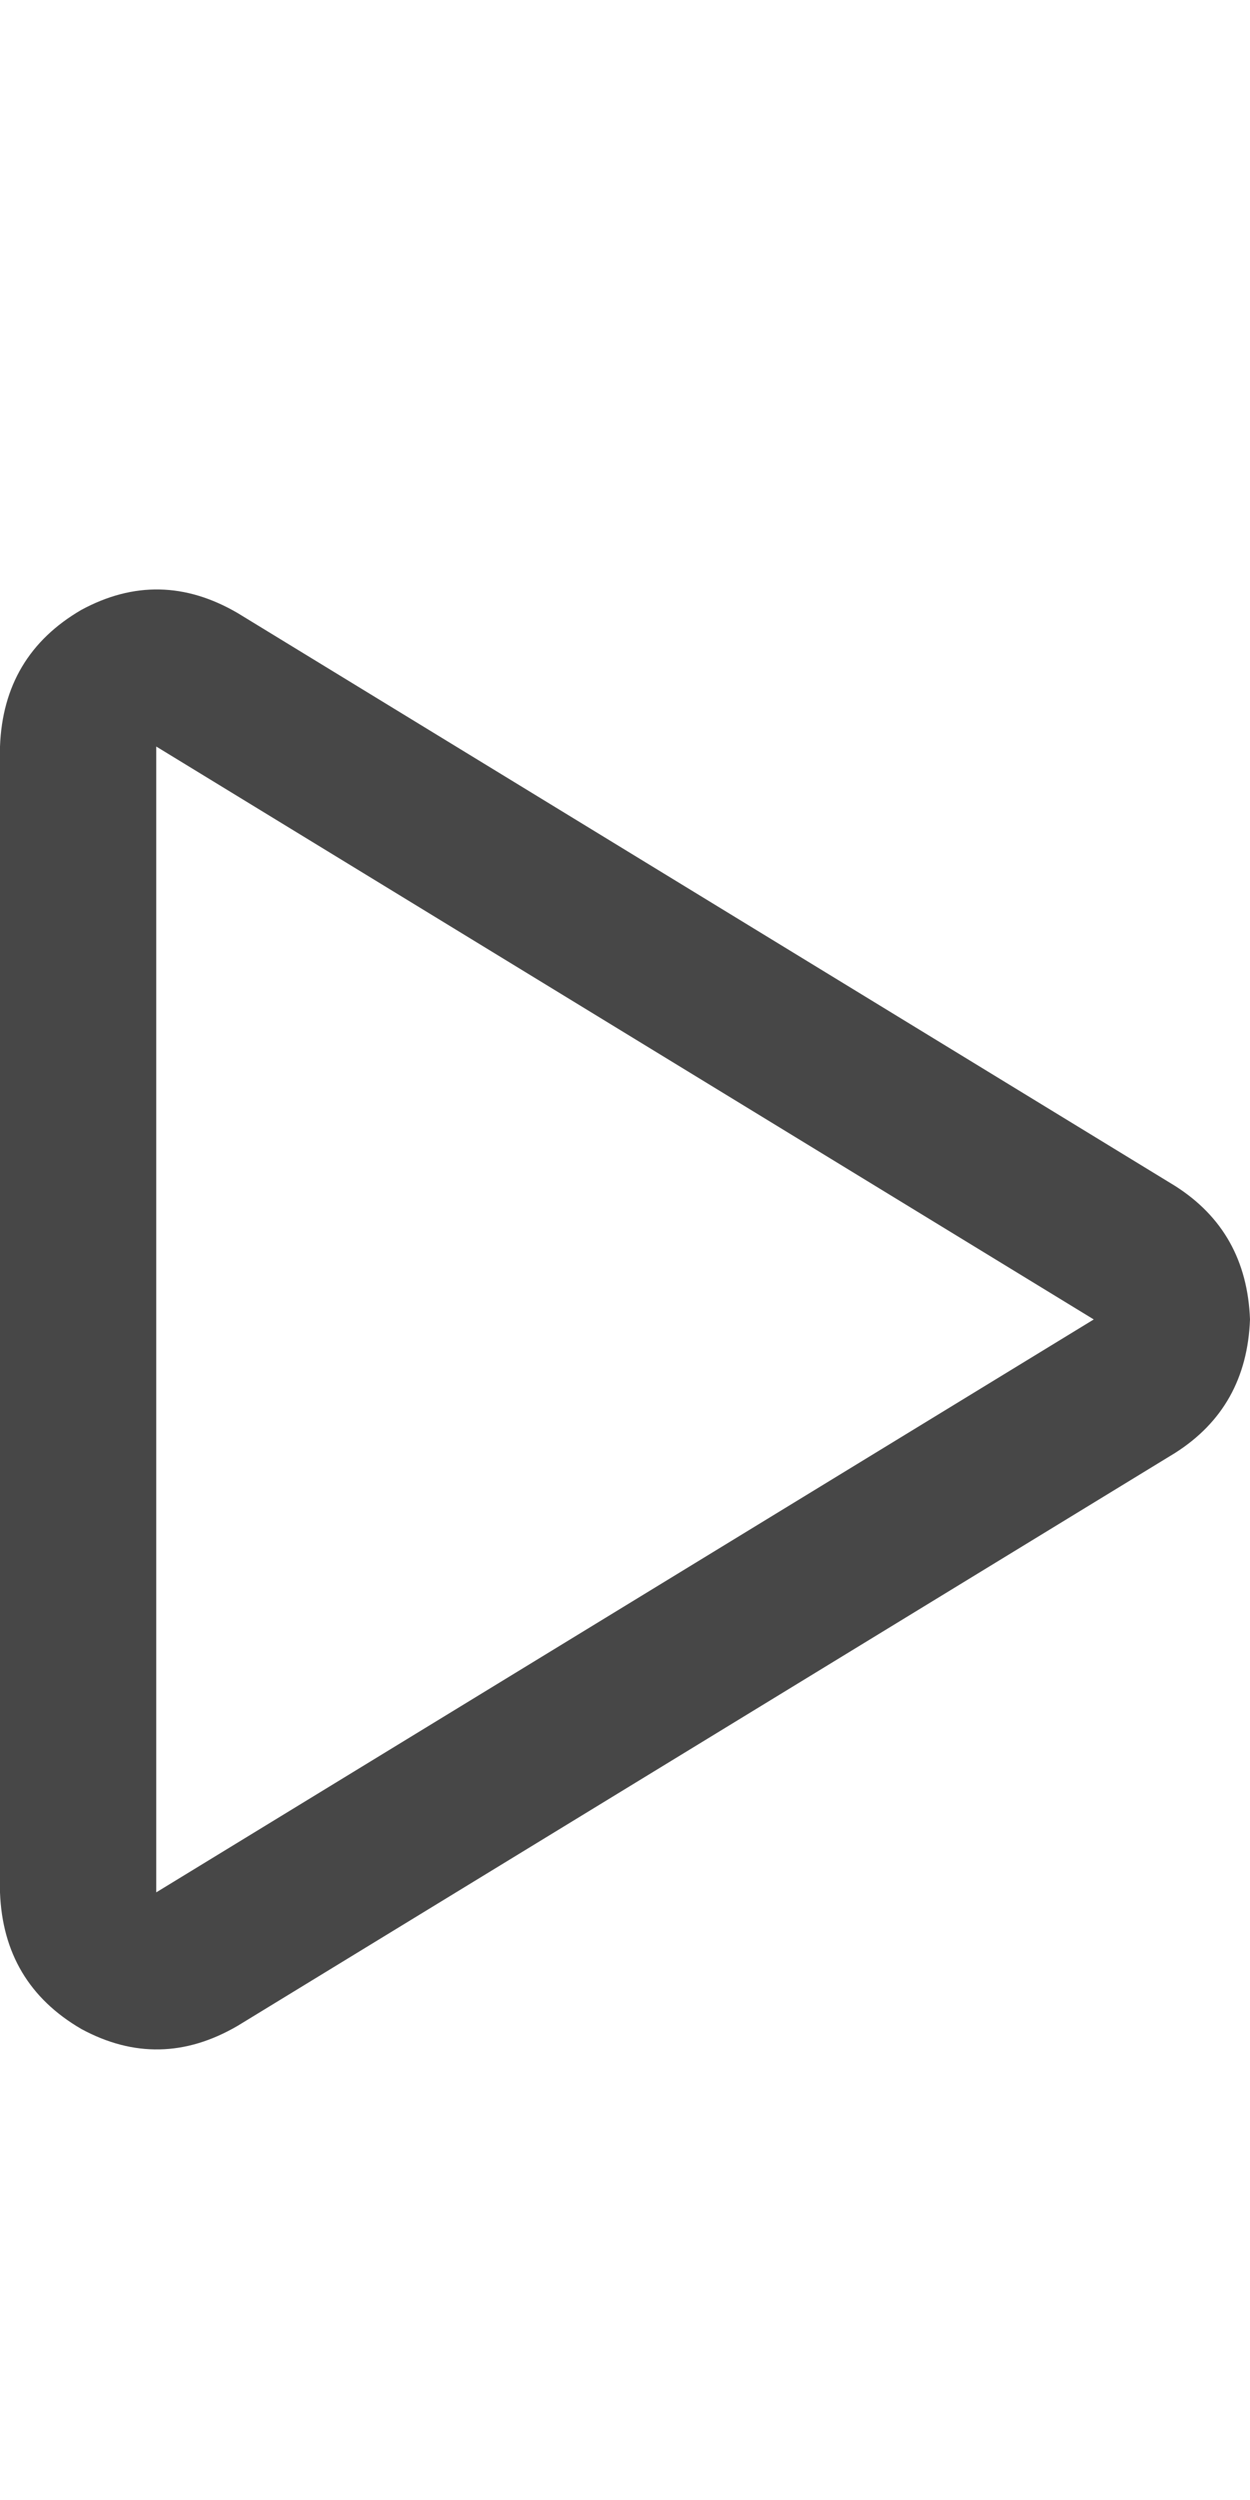 <svg width="9" height="18" viewBox="0 0 9 18" fill="none" xmlns="http://www.w3.org/2000/svg">
<g id="label-paired / caption / play-caption / bold" clip-path="url(#clip0_1731_1524)">
<path id="icon" d="M1.125 13.625L7.875 9.5L1.125 5.375V13.625ZM0.586 4.391C0.961 4.188 1.336 4.195 1.711 4.414L8.461 8.539C8.805 8.758 8.984 9.078 9 9.5C8.984 9.922 8.805 10.242 8.461 10.461L1.711 14.586C1.336 14.805 0.961 14.812 0.586 14.609C0.211 14.391 0.016 14.062 0 13.625V5.375C0.016 4.938 0.211 4.609 0.586 4.391Z" fill="black" fill-opacity="0.72"/>
</g>
<defs>
<clipPath id="clip0_1731_1524">
<rect width="9" height="18" fill="white"/>
</clipPath>
</defs>
</svg>
